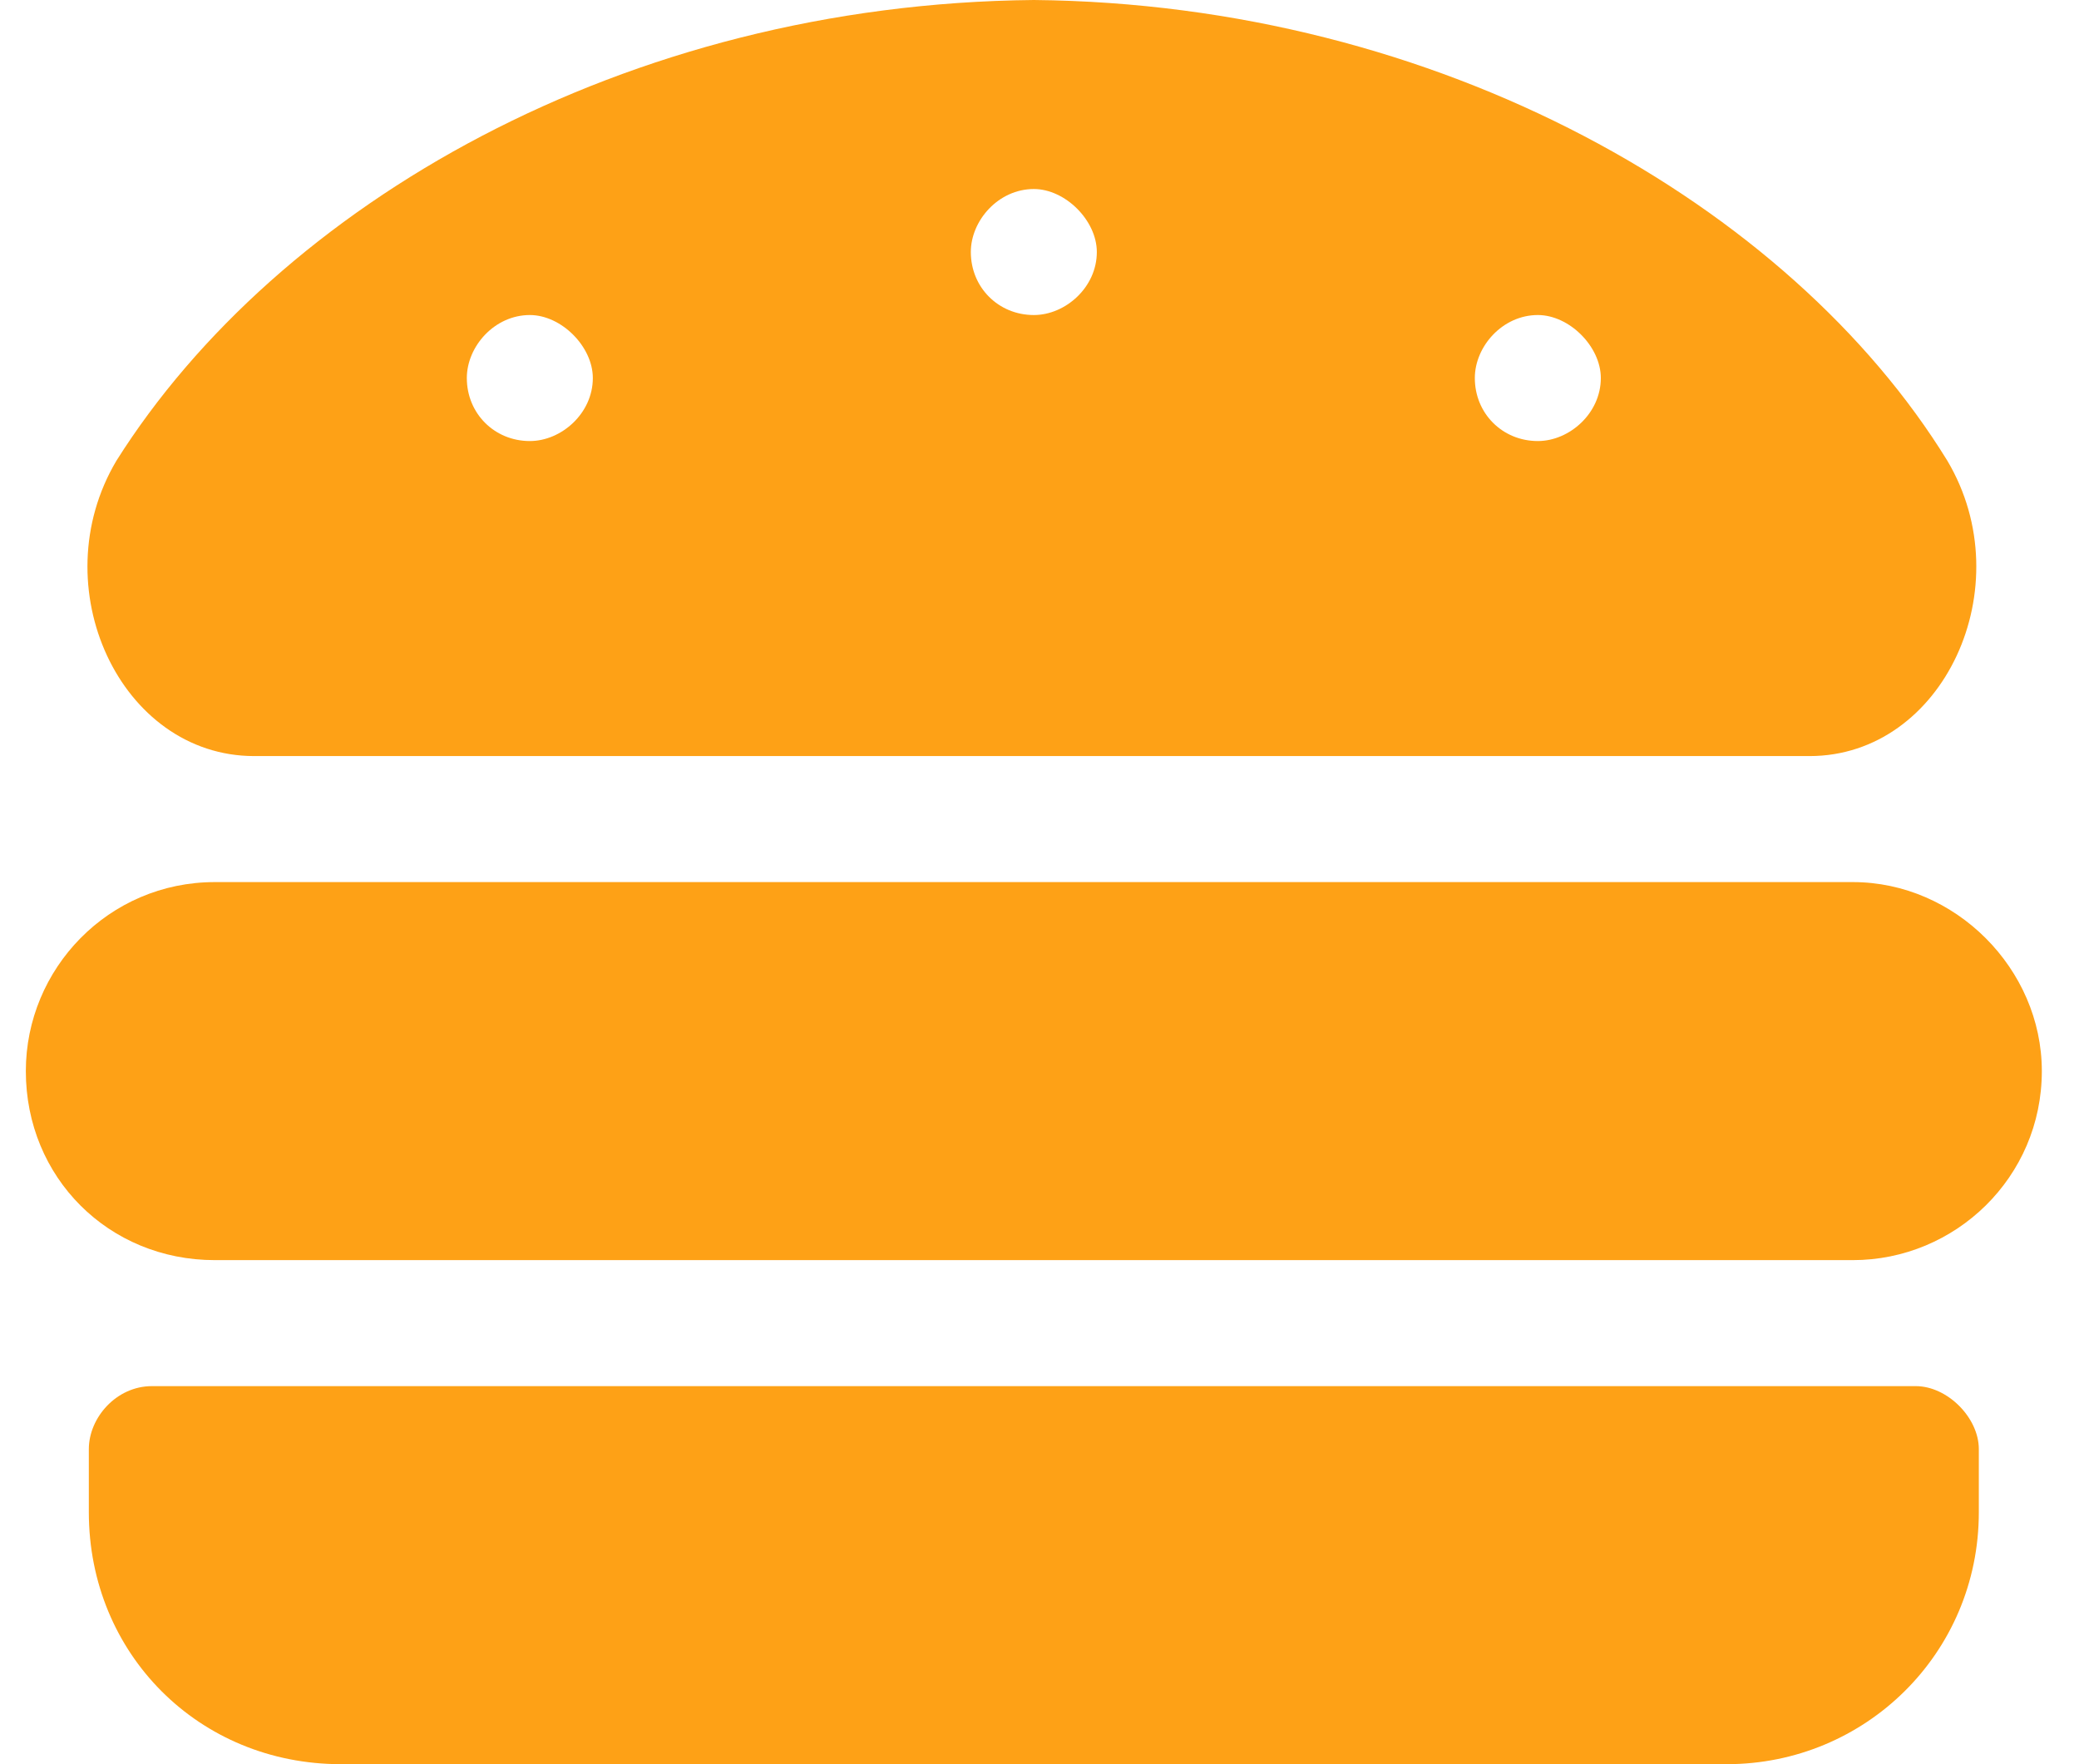 <svg width="33" height="28" viewBox="0 0 33 28" fill="none" xmlns="http://www.w3.org/2000/svg">
<path d="M29.41 14C31.035 14 32.41 15.375 32.41 17C32.41 18.688 31.035 20 29.41 20H3.41C1.723 20 0.41 18.688 0.41 17C0.41 15.375 1.723 14 3.41 14H29.41ZM30.41 22C30.91 22 31.41 22.5 31.41 23V24C31.41 26.25 29.598 28 27.41 28H5.41C3.16 28 1.41 26.25 1.41 24V23C1.41 22.5 1.848 22 2.41 22H30.41ZM4.035 12C1.91 12 0.66 9.312 1.848 7.312C4.41 3.25 9.91 0.062 16.41 0C22.848 0.062 28.41 3.25 30.91 7.312C32.098 9.312 30.848 12 28.723 12H4.035ZM24.41 5C23.848 5 23.41 5.5 23.41 6C23.41 6.562 23.848 7 24.41 7C24.91 7 25.41 6.562 25.41 6C25.41 5.5 24.91 5 24.41 5ZM16.41 3C15.848 3 15.41 3.5 15.41 4C15.41 4.562 15.848 5 16.41 5C16.91 5 17.41 4.562 17.41 4C17.41 3.5 16.91 3 16.41 3ZM8.41 5C7.848 5 7.41 5.5 7.41 6C7.41 6.562 7.848 7 8.41 7C8.91 7 9.41 6.562 9.41 6C9.41 5.5 8.91 5 8.41 5Z" fill="#FEA116"/>
</svg>
